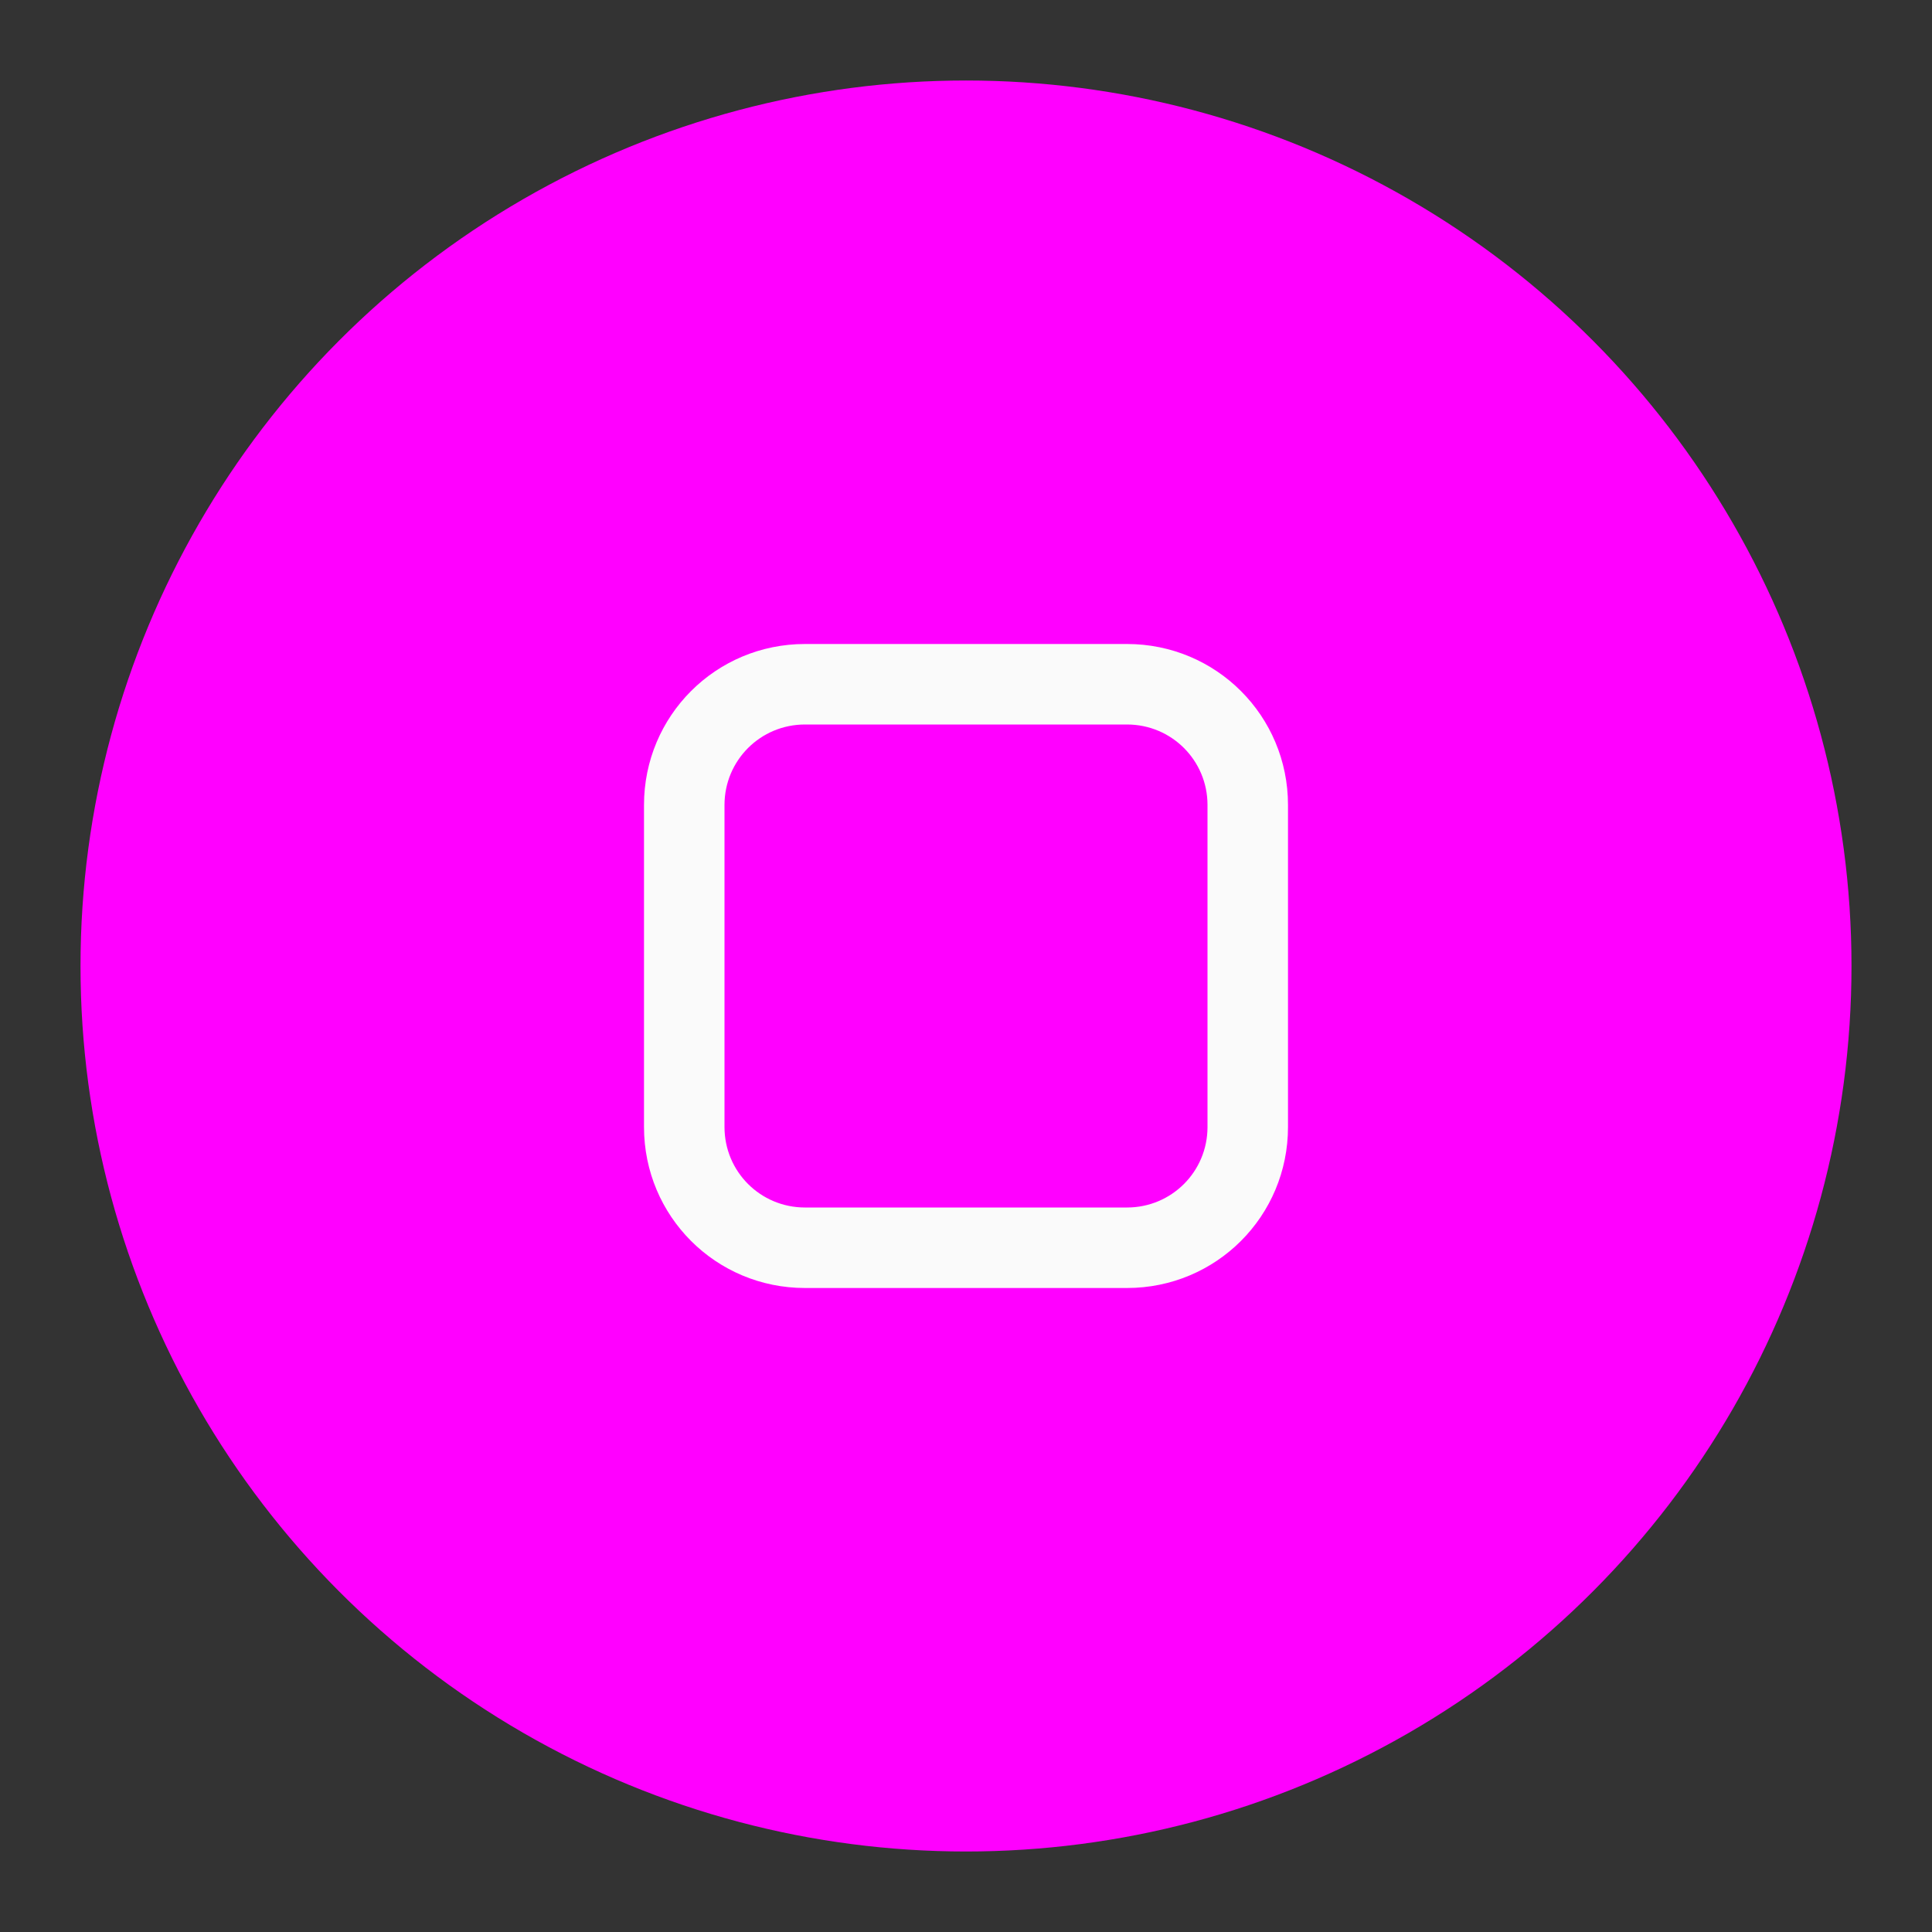<?xml version="1.0" encoding="UTF-8" standalone="no"?>
<svg
   width="24"
   height="24"
   id="svg4428"
   version="1.1"
   inkscape:version="1.2.2 (b0a8486541, 2022-12-01)"
   sodipodi:docname="maximize.svg"
   xmlns:inkscape="http://www.inkscape.org/namespaces/inkscape"
   xmlns:sodipodi="http://sodipodi.sourceforge.net/DTD/sodipodi-0.dtd"
   xmlns:xlink="http://www.w3.org/1999/xlink"
   xmlns="http://www.w3.org/2000/svg"
   xmlns:svg="http://www.w3.org/2000/svg">
  <rect width="100%" height="100%" fill="#333333" stroke="none"/>
  <defs
     id="defs3">
    <style
       id="current-color-scheme"
       type="text/css">.ColorScheme-Text {
        color:#e0e0e0;
        stop-color:#e0e0e0;
      }
      .ColorScheme-Background {
        color:#2c2c2c;
        stop-color:#2c2c2c;
      }
      .ColorScheme-HeaderBackground {
        color:#242424;
        stop-color:#242424;
      }
      .ColorScheme-Highlight {
        color:#e0e0e0;
        stop-color:#e0e0e0;
      }</style>
  </defs>
  <sodipodi:namedview
     id="base"
     pagecolor="#42474c"
     bordercolor="#666666"
     borderopacity="1.0"
     inkscape:pageopacity="1"
     inkscape:pageshadow="2"
     inkscape:zoom="9.2572112"
     inkscape:cx="-25.925735"
     inkscape:cy="33.595431"
     inkscape:document-units="px"
     inkscape:current-layer="layer1"
     showgrid="true"
     inkscape:snap-bbox="true"
     inkscape:window-width="1920"
     inkscape:window-height="1010"
     inkscape:window-x="0"
     inkscape:window-y="32"
     inkscape:window-maximized="1"
     showborder="true"
     inkscape:showpageshadow="false"
     inkscape:pagecheckerboard="0"
     inkscape:deskcolor="#474c52">
    <inkscape:grid
       type="xygrid"
       id="grid4436"
       empspacing="5"
       visible="true"
       enabled="true"
       snapvisiblegridlinesonly="true"
       originx="0"
       originy="0"
       spacingx="1"
       spacingy="1" />
  </sodipodi:namedview>
  <g
     inkscape:label="Layer 1"
     inkscape:groupmode="layer"
     id="layer1"
     transform="translate(0,-1098.52)">
    <use
       x="0"
       y="0"
       xlink:href="#inactive-center"
       id="deactivated-center"
       transform="translate(30)"
       width="100%"
       height="100%" />
    <use
       height="100%"
       width="100%"
       transform="translate(58.923)"
       id="deactivated-inactive-center"
       xlink:href="#inactive-center"
       y="0"
       x="0" />
    <g
       id="active-center">
      <circle
         style="opacity:1;fill:#ffffff;fill-opacity:1;stroke-width:11;stroke-linecap:round;stroke-linejoin:round;paint-order:stroke fill markers"
         id="circle1168"
         cx="-24"
         cy="1109.52"
         r="11" />
      <path
         d="m -26,1105.52 c -1.108,0 -2,0.892 -2,2 v 4 c 0,1.108 0.892,2 2,2 h 4 c 1.108,0 2,-0.892 2,-2 v -4 c 0,-1.108 -0.892,-2 -2,-2 z m 0,1 h 4 c 0.554,0 1,0.446 1,1 v 4 c 0,0.554 -0.446,1 -1,1 h -4 c -0.554,0 -1,-0.446 -1,-1 v -4 c 0,-0.554 0.446,-1 1,-1 z"
         style="opacity:0.65;fill:#000000;paint-order:stroke fill markers"
         id="path1596" />
    </g>
    <g
       id="hover-center">
      <circle
         style="fill:#ff00ff;fill-opacity:1;stroke-width:11;stroke-linecap:round;stroke-linejoin:round;paint-order:stroke fill markers"
         id="circle1172"
         cx="12"
         cy="1110.52"
         r="11" />
      <path
         d="m 10,1106.52 c -1.108,0 -2,0.892 -2,2 v 4 c 0,1.108 0.892,2 2,2 h 4 c 1.108,0 2,-0.892 2,-2 v -4 c 0,-1.108 -0.892,-2 -2,-2 z m 0,1 h 4 c 0.554,0 1,0.446 1,1 v 4 c 0,0.554 -0.446,1 -1,1 h -4 c -0.554,0 -1,-0.446 -1,-1 v -4 c 0,-0.554 0.446,-1 1,-1 z"
         style="fill:#fafafa;paint-order:stroke fill markers"
         id="path2878-6" />
    </g>
    <g
       id="hover-inactive-center"
       transform="translate(0,30)">
      <circle
         style="opacity:1;fill:#ffffff;fill-opacity:1;stroke-width:11;stroke-linecap:round;stroke-linejoin:round;paint-order:stroke fill markers"
         id="circle8018"
         cx="-24"
         cy="1109.52"
         r="11" />
      <path
         d="m -26,1105.52 c -1.108,0 -2,0.892 -2,2 v 4 c 0,1.108 0.892,2 2,2 h 4 c 1.108,0 2,-0.892 2,-2 v -4 c 0,-1.108 -0.892,-2 -2,-2 z m 0,1 h 4 c 0.554,0 1,0.446 1,1 v 4 c 0,0.554 -0.446,1 -1,1 h -4 c -0.554,0 -1,-0.446 -1,-1 v -4 c 0,-0.554 0.446,-1 1,-1 z"
         style="opacity:1;fill:#000000;paint-order:stroke fill markers"
         id="path8020" />
    </g>
    <g
       id="use1853-7"
       transform="translate(16,505.158)" />
    <g
       id="pressed-center">
      <circle
         style="fill:#ff00ff;fill-opacity:1;stroke-width:11;stroke-linecap:round;stroke-linejoin:round;paint-order:stroke fill markers"
         id="circle1176"
         cx="51"
         cy="1110.52"
         r="11" />
      <circle
         style="opacity:0.15;fill:#000000;fill-opacity:1;stroke-width:11;stroke-linecap:round;stroke-linejoin:round;paint-order:stroke fill markers"
         id="circle1178"
         cx="51"
         cy="1110.52"
         r="11" />
      <path
         d="m 49,1106.52 c -1.108,0 -2,0.892 -2,2 v 4 c 0,1.108 0.892,2 2,2 h 4 c 1.108,0 2,-0.892 2,-2 v -4 c 0,-1.108 -0.892,-2 -2,-2 z m 0,1 h 4 c 0.554,0 1,0.446 1,1 v 4 c 0,0.554 -0.446,1 -1,1 h -4 c -0.554,0 -1,-0.446 -1,-1 v -4 c 0,-0.554 0.446,-1 1,-1 z"
         style="fill:#fafafa;paint-order:stroke fill markers"
         id="path2930-5" />
    </g>
    <g
       id="inactive-center"
       style="opacity:0.5"
       transform="translate(0,1)">
      <circle
         style="opacity:1;fill:#ffffff;fill-opacity:1;stroke-width:11;stroke-linecap:round;stroke-linejoin:round;paint-order:stroke fill markers"
         id="circle8143"
         cx="86"
         cy="1109.52"
         r="11" />
      <path
         d="m 84,1105.52 c -1.108,0 -2,0.892 -2,2 v 4 c 0,1.108 0.892,2 2,2 h 4 c 1.108,0 2,-0.892 2,-2 v -4 c 0,-1.108 -0.892,-2 -2,-2 z m 0,1 h 4 c 0.554,0 1,0.446 1,1 v 4 c 0,0.554 -0.446,1 -1,1 h -4 c -0.554,0 -1,-0.446 -1,-1 v -4 c 0,-0.554 0.446,-1 1,-1 z"
         style="opacity:0.65;fill:#000000;paint-order:stroke fill markers"
         id="path8145" />
    </g>
  </g>
</svg>
